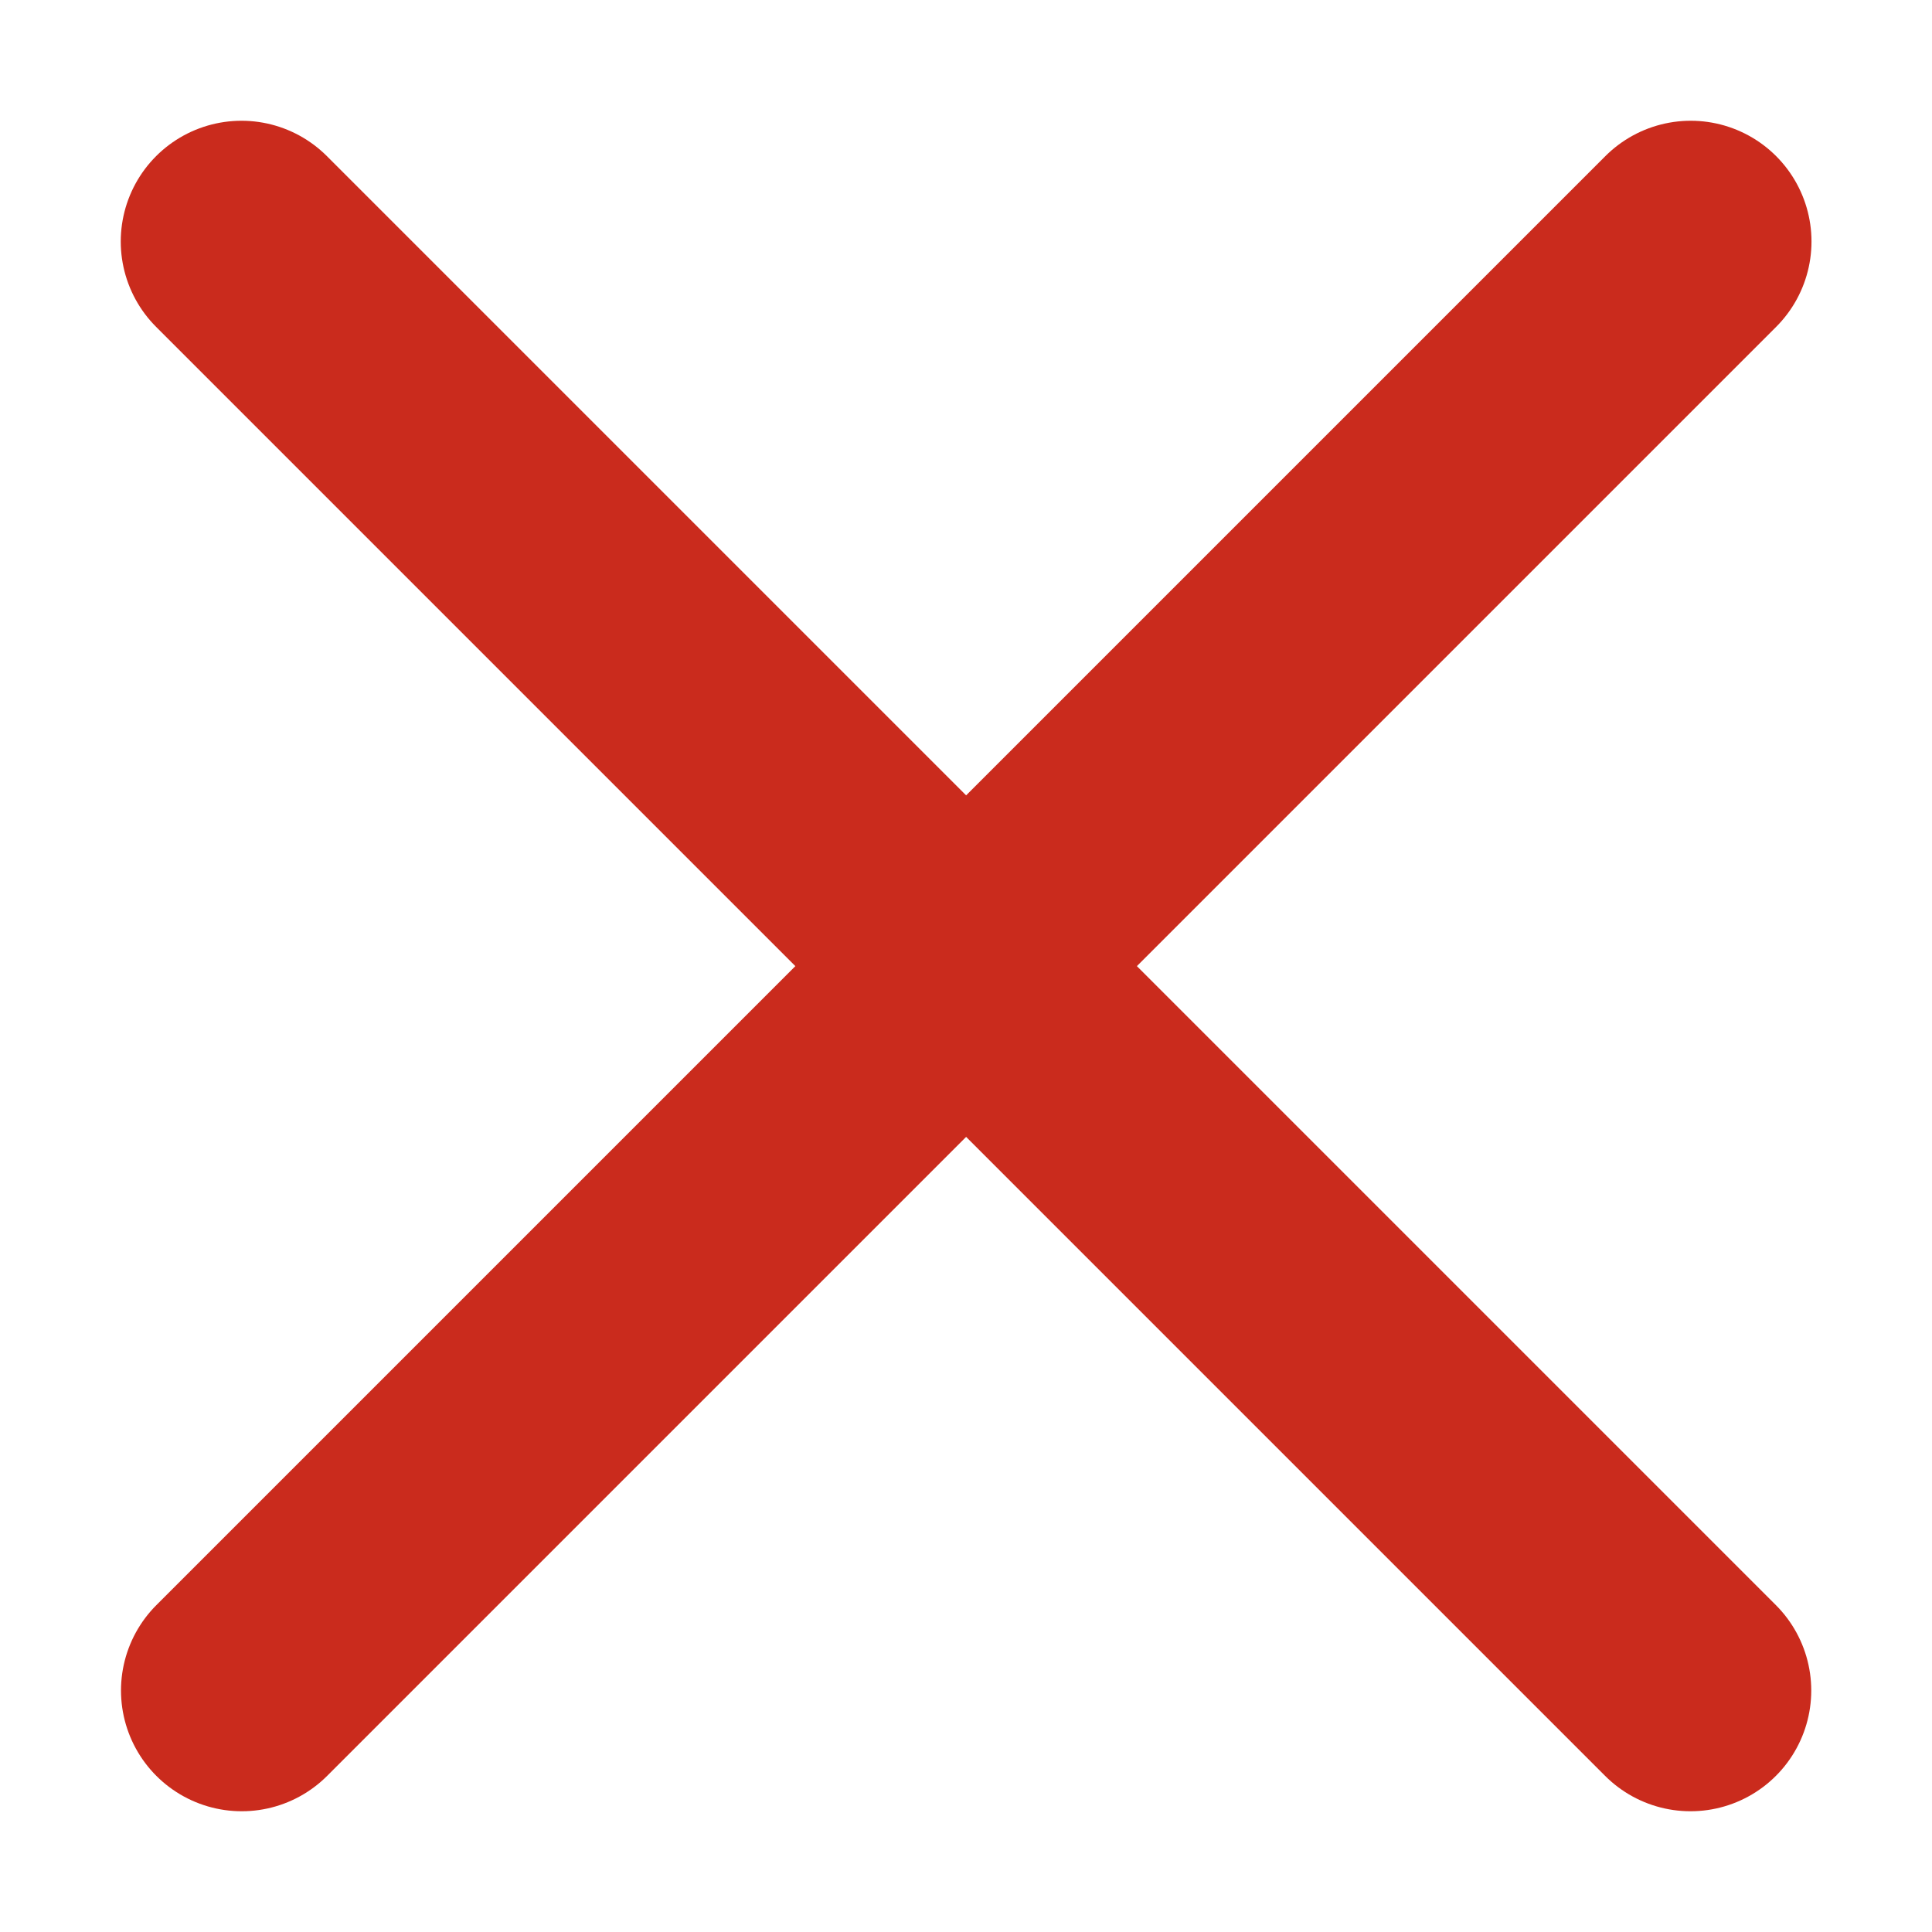 <svg width="8" height="8" viewBox="0 0 8 8" fill="none" xmlns="http://www.w3.org/2000/svg">
<path d="M7 7L1 1" stroke="#CA2B1D" stroke-linecap="round" stroke-linejoin="round"/>
<path d="M1.001 7L7.001 1" stroke="#CA2B1D" stroke-linecap="round" stroke-linejoin="round"/>
</svg>
